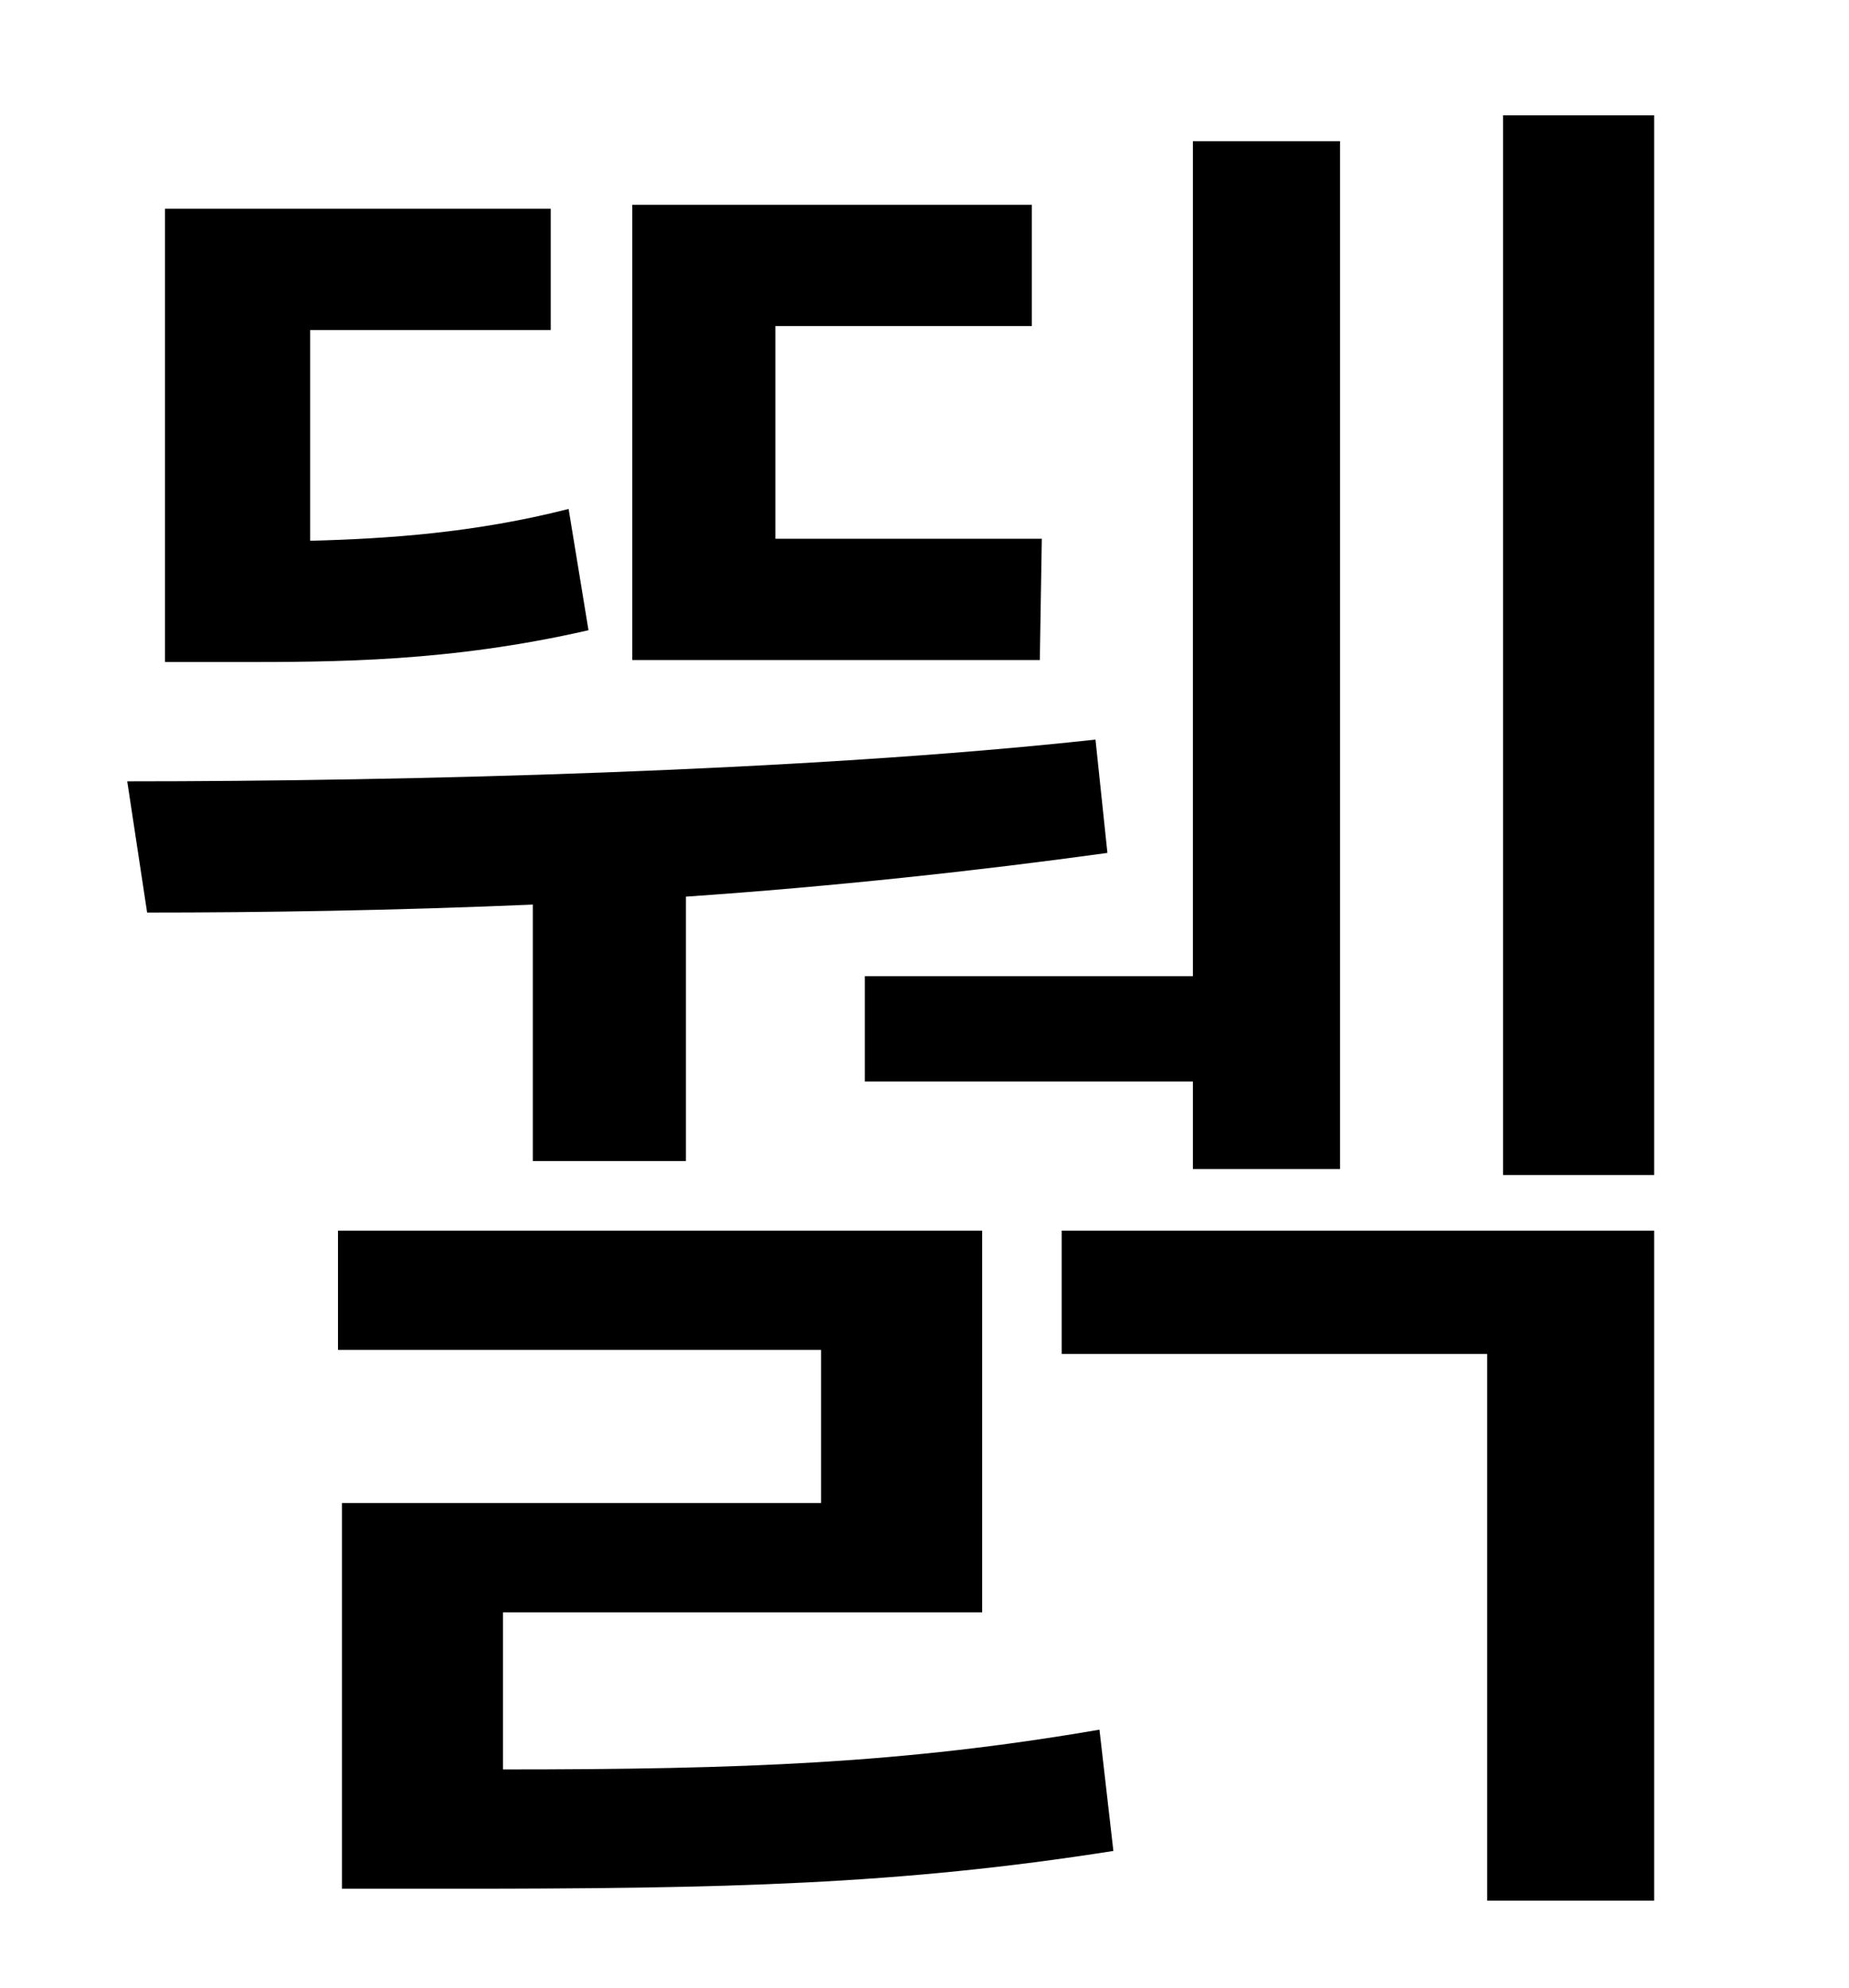 <?xml version="1.0" standalone="no"?>
<!DOCTYPE svg PUBLIC "-//W3C//DTD SVG 1.1//EN" "http://www.w3.org/Graphics/SVG/1.1/DTD/svg11.dtd" >
<svg xmlns="http://www.w3.org/2000/svg" xmlns:xlink="http://www.w3.org/1999/xlink" version="1.1" viewBox="-10 0 930 1000">
   <path fill="currentColor"
d="M425 491h165v-420h74v517h-74v-44h-165v-53zM514 271l-1 61h-205v-229h201v61h-129v107h134zM276 256l10 61c-70 16 -127 16 -178 16h-35v-228h194v61h-121v106c39 -1 83 -4 130 -16zM258 584v-129c-70 3 -137 4 -194 4l-10 -66c139 0 341 -5 487 -21l6 57
c-65 9 -139 17 -212 22v133h-77zM243 811v79c121 0 201 -3 300 -20l7 61c-108 17 -195 19 -331 19h-57v-194h241v-77h-243v-60h324v192h-241zM524 681v-62h298v337h-84v-275h-214zM746 58h76v533h-76v-533z" />
</svg>
